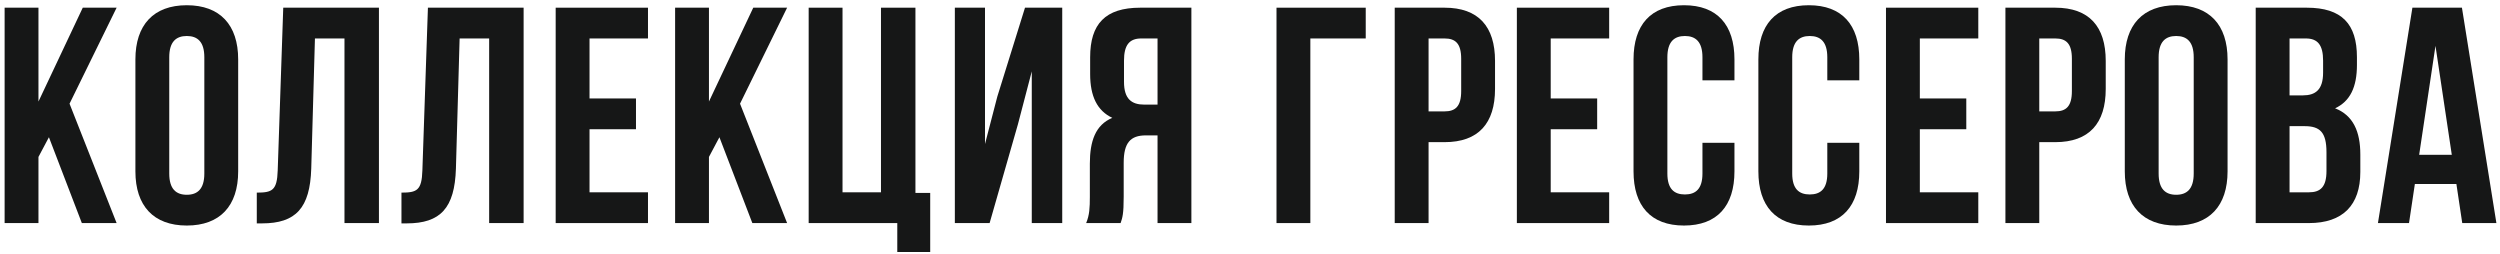 <svg width="325" height="33" viewBox="0 0 325 33" fill="none" xmlns="http://www.w3.org/2000/svg">
    <path d="M6.36 17.84L5 20.4V29H0.6V1H5V13.2L10.76 1H15.16L9.04 13.48L15.16 29H10.64L6.36 17.84Z" fill="#161717" />
    <path d="M17.603 7.72C17.603 3.24 19.963 0.68 24.283 0.68C28.603 0.68 30.963 3.24 30.963 7.72V22.28C30.963 26.76 28.603 29.32 24.283 29.32C19.963 29.32 17.603 26.76 17.603 22.28V7.72ZM22.003 22.56C22.003 24.56 22.883 25.32 24.283 25.32C25.683 25.32 26.563 24.56 26.563 22.56V7.44C26.563 5.44 25.683 4.68 24.283 4.68C22.883 4.68 22.003 5.44 22.003 7.44V22.56Z" fill="#161717" />
    <path d="M33.382 25.04C35.382 25.04 36.022 24.76 36.102 22.16L36.822 1H49.262V29H44.782V5H40.942L40.462 21.92C40.302 27.04 38.462 29.04 34.062 29.04H33.382V25.04Z" fill="#161717" />
    <path d="M52.19 25.04C54.19 25.04 54.83 24.76 54.91 22.16L55.63 1H68.07V29H63.59V5H59.75L59.27 21.92C59.11 27.04 57.27 29.04 52.87 29.04H52.19V25.04Z" fill="#161717" />
    <path d="M76.638 12.8H82.678V16.8H76.638V25H84.238V29H72.238V1H84.238V5H76.638V12.8Z" fill="#161717" />
    <path d="M93.524 17.84L92.164 20.4V29H87.764V1H92.164V13.2L97.924 1H102.324L96.204 13.48L102.324 29H97.804L93.524 17.84Z" fill="#161717" />
    <path d="M105.127 1H109.527V25H114.527V1H119.007V25.08H120.927V32.76H116.647V29H105.127V1Z" fill="#161717" />
    <path d="M128.65 29H124.13V1H128.05V18.72L129.65 12.56L133.25 1H138.09V29H134.13V9.28L132.33 16.16L128.65 29Z" fill="#161717" />
    <path d="M141.2 29C141.64 27.96 141.68 26.96 141.68 25.6V21.28C141.68 18.36 142.4 16.24 144.6 15.32C142.64 14.4 141.72 12.52 141.72 9.64V7.44C141.72 3.12 143.68 1 148.24 1H154.88V29H150.48V17.6H148.96C146.96 17.6 146.08 18.56 146.08 21.16V25.56C146.08 27.84 145.92 28.28 145.68 29H141.2ZM148.36 5C146.8 5 146.12 5.88 146.12 7.88V10.64C146.12 12.88 147.12 13.6 148.76 13.6H150.48V5H148.36Z" fill="#161717" />
    <path d="M165.945 29V1H177.545V5H170.345V29H165.945Z" fill="#161717" />
    <path d="M187.794 1C192.194 1 194.354 3.44 194.354 7.92V11.56C194.354 16.04 192.194 18.48 187.794 18.48H185.714V29H181.314V1H187.794ZM185.714 5V14.48H187.794C189.194 14.48 189.954 13.84 189.954 11.84V7.64C189.954 5.64 189.194 5 187.794 5H185.714Z" fill="#161717" />
    <path d="M201.592 12.8H207.632V16.8H201.592V25H209.192V29H197.192V1H209.192V5H201.592V12.8Z" fill="#161717" />
    <path d="M225.479 18.56V22.28C225.479 26.76 223.239 29.32 218.919 29.32C214.599 29.32 212.359 26.76 212.359 22.28V7.72C212.359 3.24 214.599 0.68 218.919 0.68C223.239 0.68 225.479 3.24 225.479 7.72V10.44H221.319V7.44C221.319 5.44 220.439 4.68 219.039 4.68C217.639 4.68 216.759 5.44 216.759 7.44V22.56C216.759 24.56 217.639 25.28 219.039 25.28C220.439 25.28 221.319 24.56 221.319 22.56V18.56H225.479Z" fill="#161717" />
    <path d="M241.709 18.56V22.28C241.709 26.76 239.469 29.32 235.149 29.32C230.829 29.32 228.589 26.76 228.589 22.28V7.72C228.589 3.24 230.829 0.68 235.149 0.68C239.469 0.68 241.709 3.24 241.709 7.72V10.44H237.549V7.44C237.549 5.44 236.669 4.68 235.269 4.68C233.869 4.68 232.989 5.44 232.989 7.44V22.56C232.989 24.56 233.869 25.28 235.269 25.28C236.669 25.28 237.549 24.56 237.549 22.56V18.56H241.709Z" fill="#161717" />
    <path d="M249.578 12.8H255.618V16.8H249.578V25H257.178V29H245.178V1H257.178V5H249.578V12.8Z" fill="#161717" />
    <path d="M267.185 1C271.585 1 273.745 3.44 273.745 7.92V11.56C273.745 16.04 271.585 18.48 267.185 18.48H265.105V29H260.705V1H267.185ZM265.105 5V14.48H267.185C268.585 14.48 269.345 13.84 269.345 11.84V7.64C269.345 5.64 268.585 5 267.185 5H265.105Z" fill="#161717" />
    <path d="M276.223 7.72C276.223 3.24 278.583 0.68 282.903 0.68C287.223 0.68 289.583 3.24 289.583 7.72V22.28C289.583 26.76 287.223 29.32 282.903 29.32C278.583 29.32 276.223 26.76 276.223 22.28V7.72ZM280.623 22.56C280.623 24.56 281.503 25.32 282.903 25.32C284.303 25.32 285.183 24.56 285.183 22.56V7.44C285.183 5.44 284.303 4.68 282.903 4.68C281.503 4.68 280.623 5.44 280.623 7.44V22.56Z" fill="#161717" />
    <path d="M299.882 1C304.442 1 306.402 3.12 306.402 7.44V8.44C306.402 11.32 305.522 13.16 303.562 14.08C305.922 15 306.842 17.12 306.842 20.08V22.36C306.842 26.68 304.562 29 300.162 29H293.242V1H299.882ZM297.642 5V12.4H299.362C301.002 12.4 302.002 11.68 302.002 9.44V7.88C302.002 5.88 301.322 5 299.762 5H297.642ZM297.642 16.4V25H300.162C301.642 25 302.442 24.32 302.442 22.24V19.8C302.442 17.2 301.602 16.4 299.602 16.4H297.642Z" fill="#161717" />
    <path d="M324.532 29H320.092L319.332 23.92H313.932L313.172 29H309.132L313.612 1H320.052L324.532 29ZM314.492 20.12H318.732L316.612 5.96L314.492 20.12Z" fill="#161717" />
</svg>
